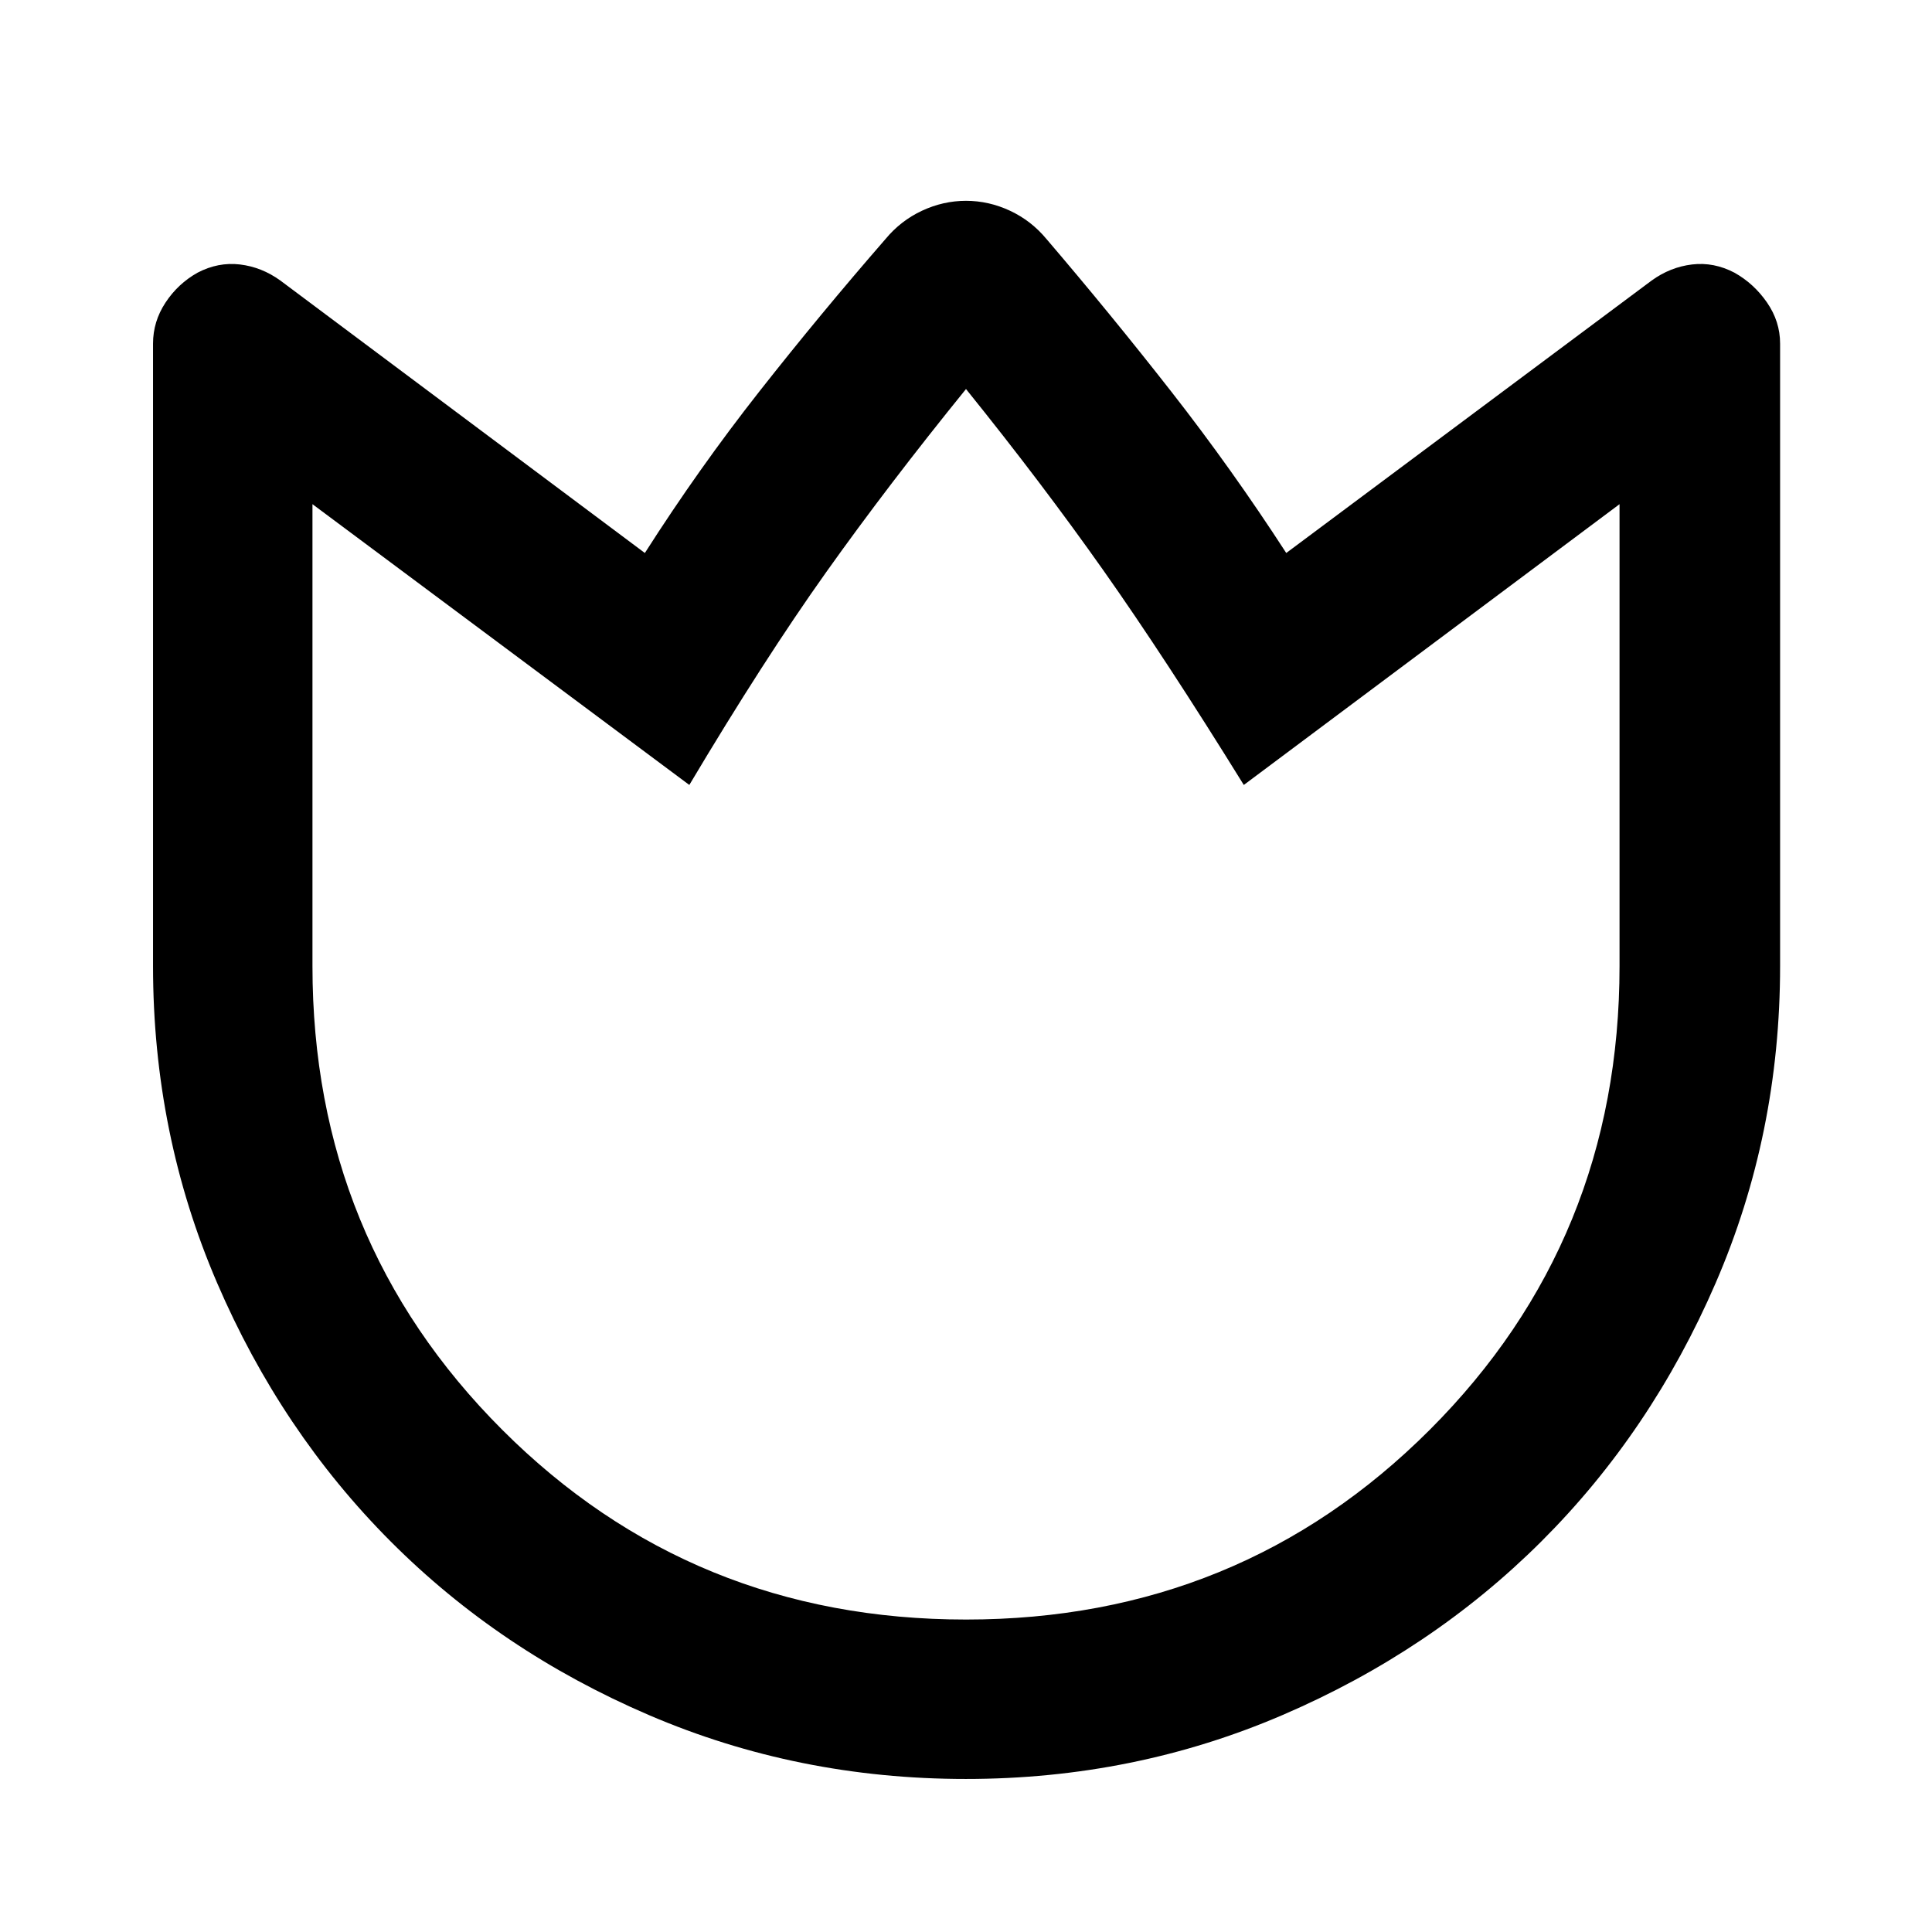 <svg xmlns="http://www.w3.org/2000/svg" width="48" height="48" viewBox="0 -960 960 960"><path d="M520-841.22q32 37.44 62.08 75.9 30.08 38.47 57.05 80.1L820.7-820.61q9.26-6.69 20.08-7.98 10.83-1.28 21.09 4.1 9.7 5.45 16.17 14.84 6.48 9.4 6.48 20.39V-480q0 83.55-32.02 157.53t-86.63 128.42q-54.61 54.44-128.53 86.22-73.93 31.79-157.42 31.79-83.49 0-157.46-31.74-73.97-31.74-128.41-86.35t-86.22-128.51Q76.04-396.54 76.04-480v-309.26q0-10.99 6.2-20.39 6.19-9.39 15.89-14.84 10.26-5.38 21.09-4.1 10.82 1.29 20.08 7.98l181.13 135.39q26.79-42 56.9-80.28 30.1-38.28 62.67-75.72 7.55-9.12 18.11-14.06 10.57-4.94 21.89-4.94t21.89 4.94q10.56 4.94 18.11 14.06Zm-40 685.96q136.16 0 230.45-94.29 94.29-94.29 94.29-230.45v-229.48l-186.7 139.52q-39-63-69.78-106.63-30.78-43.63-68.26-90.1-38.61 47.6-69.54 91.1-30.94 43.5-67.94 105.63L155.26-709.48V-480q0 136.16 94.29 230.45 94.29 94.29 230.45 94.29Zm0-306.22Z"/></svg>
